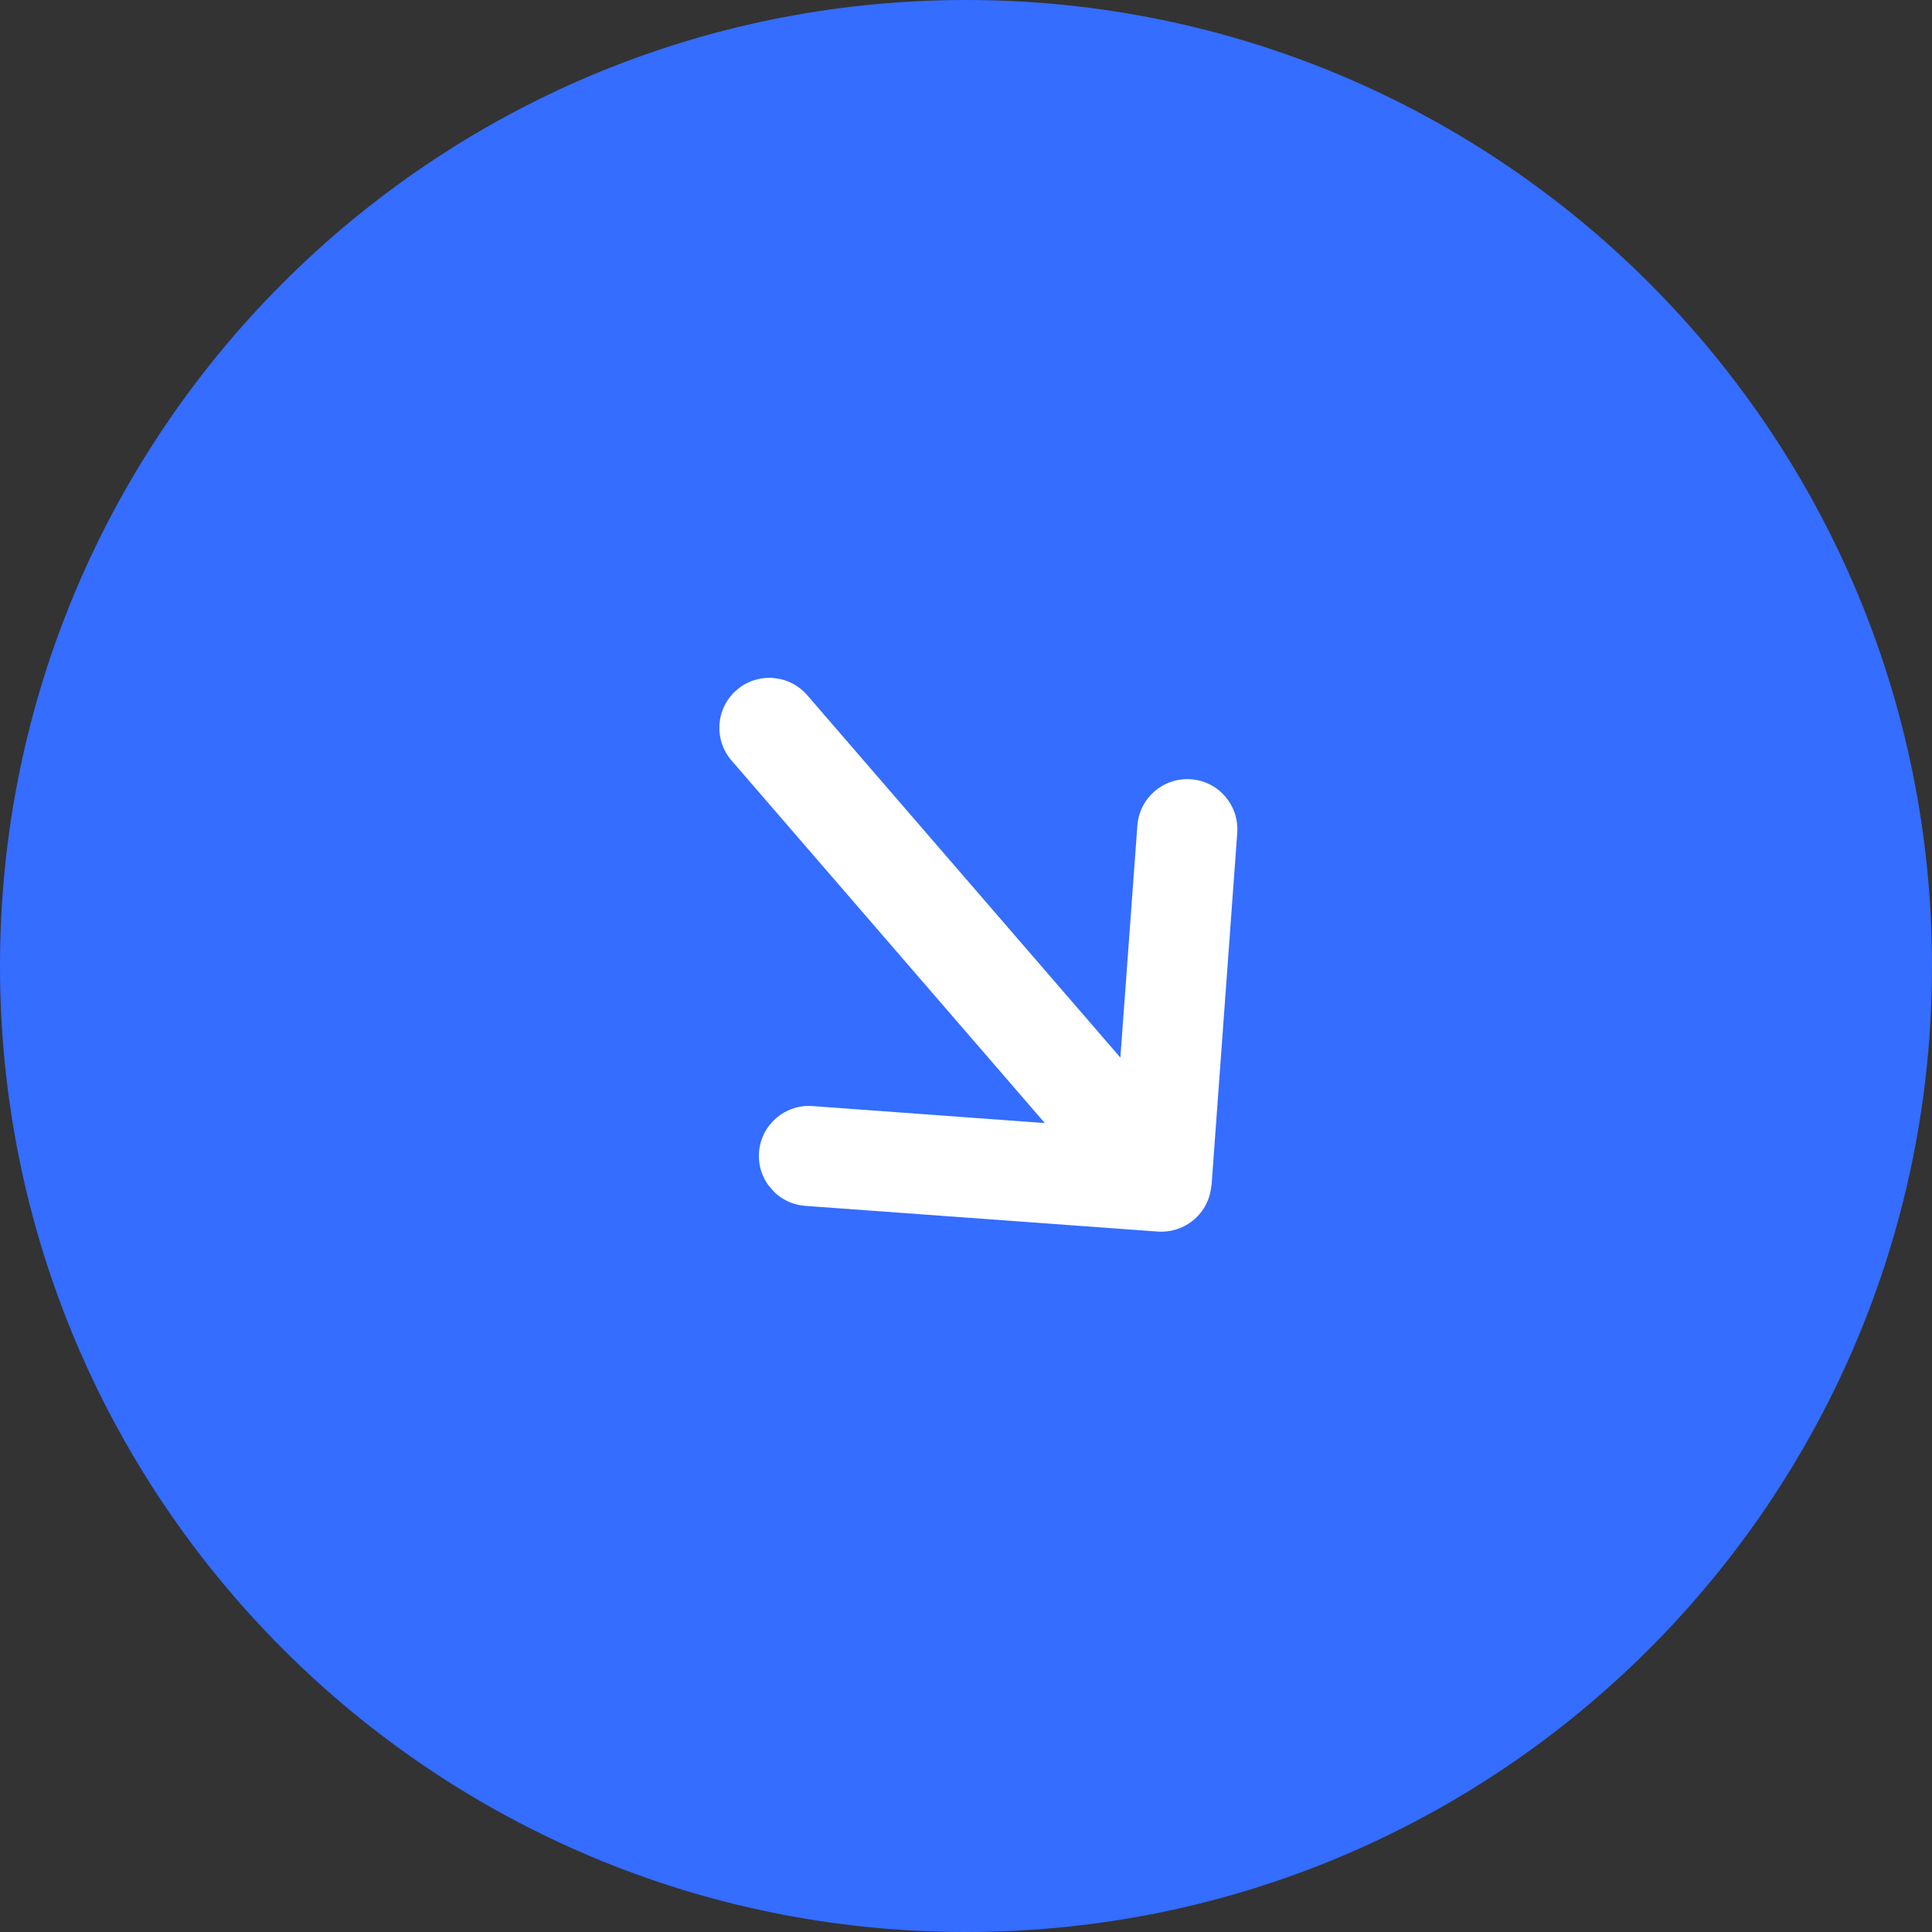<svg width="20" height="20" viewBox="0 0 20 20" fill="none" xmlns="http://www.w3.org/2000/svg">
<rect x="0" y="0" width="20" height="20" fill="#333333" stroke="none"/>
<path d="M0 10C0 4.477 4.477 0 10 0C15.523 0 20 4.477 20 10C20 15.523 15.523 20 10 20C4.477 20 0 15.523 0 10Z" fill="#346DFF"/>
<g clip-path="url(#clip0_3_396)">
<path d="M12.54 12.27C12.519 12.555 12.271 12.769 11.985 12.749L8.336 12.483C8.051 12.462 7.837 12.214 7.857 11.929C7.878 11.644 8.126 11.429 8.412 11.45L10.816 11.626L7.573 7.873C7.386 7.656 7.409 7.33 7.626 7.143C7.842 6.956 8.168 6.98 8.356 7.196L11.598 10.948L11.774 8.546C11.795 8.26 12.043 8.046 12.329 8.067C12.614 8.087 12.828 8.336 12.808 8.621L12.542 12.27L12.54 12.27Z" fill="white"/>
</g>
<defs>
<clipPath id="clip0_3_396">
<rect width="6.209" height="8.279" fill="white" transform="matrix(0.757 -0.654 -0.654 -0.757 10.352 15.045)"/>
</clipPath>
</defs>
</svg>

